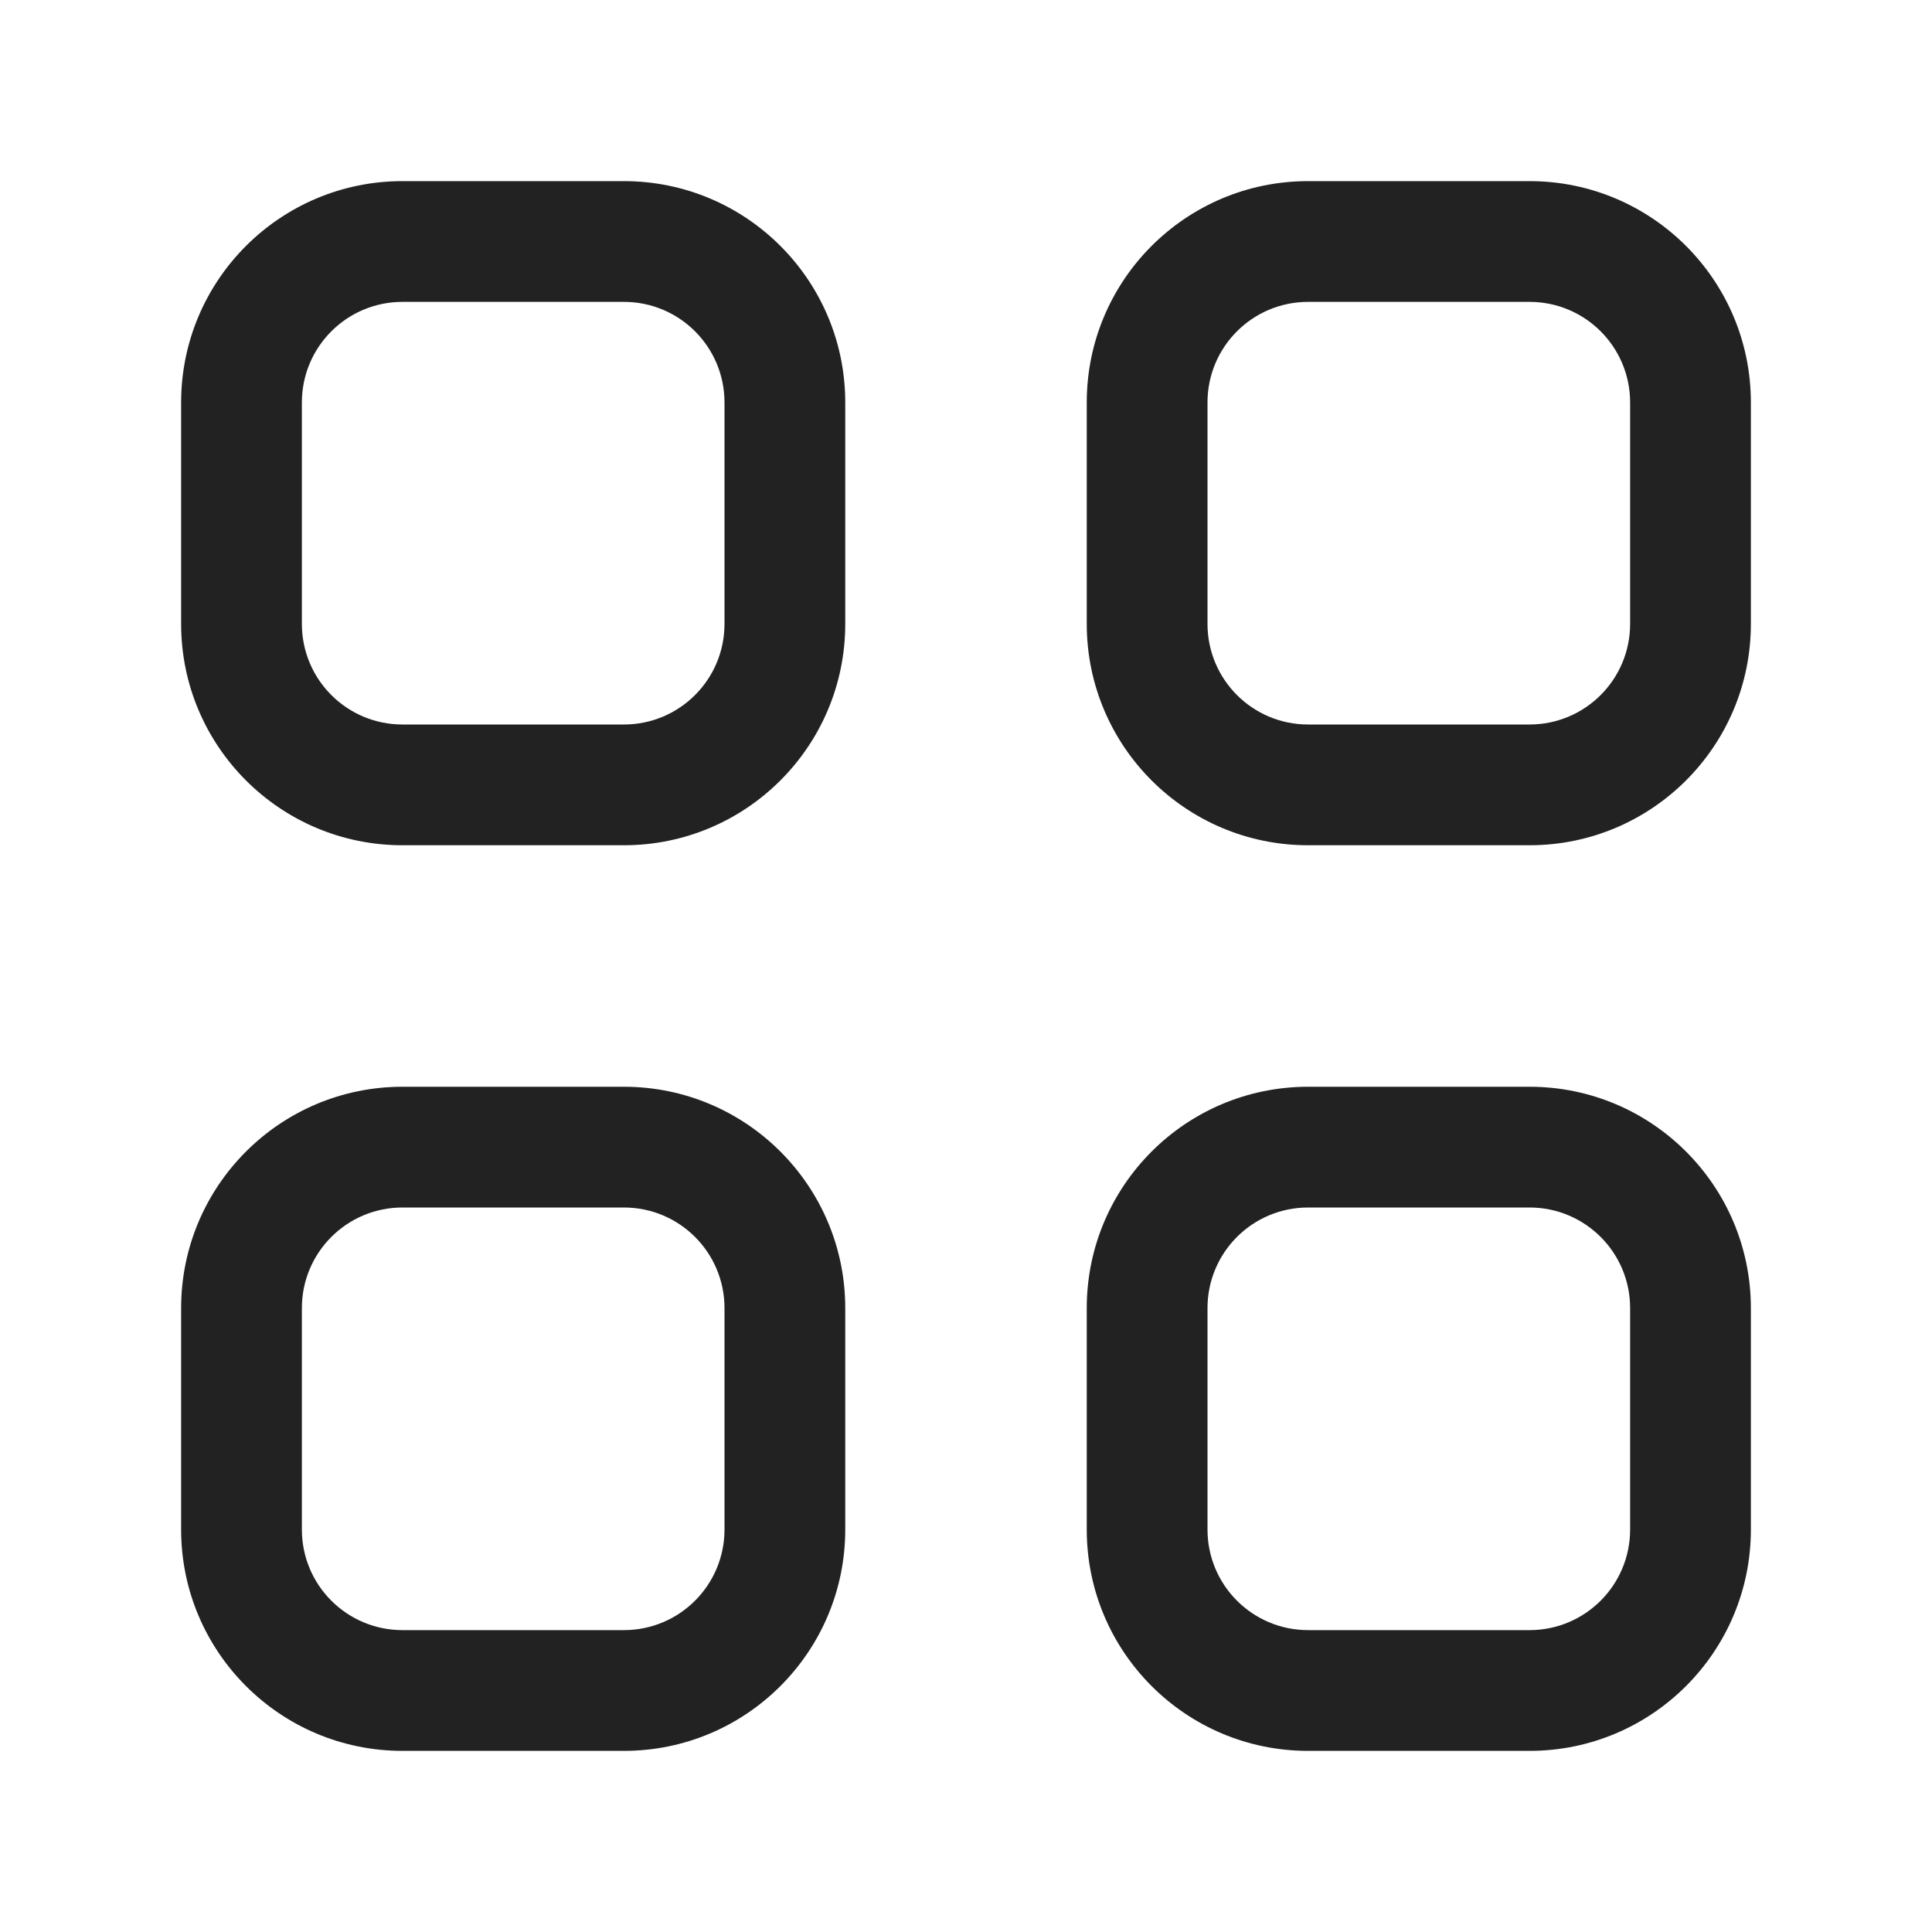 <svg width="24" height="24" viewBox="0 0 24 24" fill="none" xmlns="http://www.w3.org/2000/svg">
<path fill-rule="evenodd" clip-rule="evenodd" d="M16.25 13.5C14.731 13.5 13.5 14.731 13.5 16.25V19C13.5 20.519 14.731 21.75 16.25 21.75H19C20.519 21.75 21.75 20.519 21.75 19V16.25C21.75 14.731 20.519 13.5 19 13.5H16.25ZM16.25 15C15.559 15 15 15.559 15 16.25V19C15 19.691 15.559 20.25 16.25 20.25H19C19.691 20.25 20.25 19.691 20.25 19V16.25C20.25 15.559 19.691 15 19 15H16.25Z" fill="#222222"/>
<path fill-rule="evenodd" clip-rule="evenodd" d="M5 13.5C3.481 13.5 2.25 14.731 2.25 16.25V19C2.25 20.519 3.481 21.75 5 21.75H7.75C9.269 21.75 10.5 20.519 10.5 19V16.25C10.5 14.731 9.269 13.5 7.75 13.5H5ZM5 15C4.309 15 3.75 15.559 3.75 16.25V19C3.75 19.691 4.309 20.25 5 20.25H7.75C8.441 20.25 9 19.691 9 19V16.25C9 15.559 8.441 15 7.75 15H5Z" fill="#222222"/>
<path fill-rule="evenodd" clip-rule="evenodd" d="M5 2.25C3.481 2.25 2.25 3.481 2.25 5V7.75C2.25 9.269 3.481 10.5 5 10.5H7.75C9.269 10.5 10.5 9.269 10.5 7.75V5C10.5 3.481 9.269 2.25 7.75 2.25H5ZM5 3.75C4.309 3.75 3.75 4.309 3.75 5V7.75C3.75 8.441 4.309 9 5 9H7.75C8.441 9 9 8.441 9 7.75V5C9 4.309 8.441 3.75 7.75 3.75H5Z" fill="#222222"/>
<path fill-rule="evenodd" clip-rule="evenodd" d="M16.25 2.25C14.731 2.25 13.5 3.481 13.5 5V7.75C13.5 9.269 14.731 10.5 16.25 10.5H19C20.519 10.5 21.75 9.269 21.75 7.75V5C21.75 3.481 20.519 2.25 19 2.25H16.25ZM16.25 3.75C15.559 3.75 15 4.309 15 5V7.75C15 8.441 15.559 9 16.25 9H19C19.691 9 20.25 8.441 20.25 7.75V5C20.25 4.309 19.691 3.75 19 3.75H16.25Z" fill="#222222"/>
</svg>
